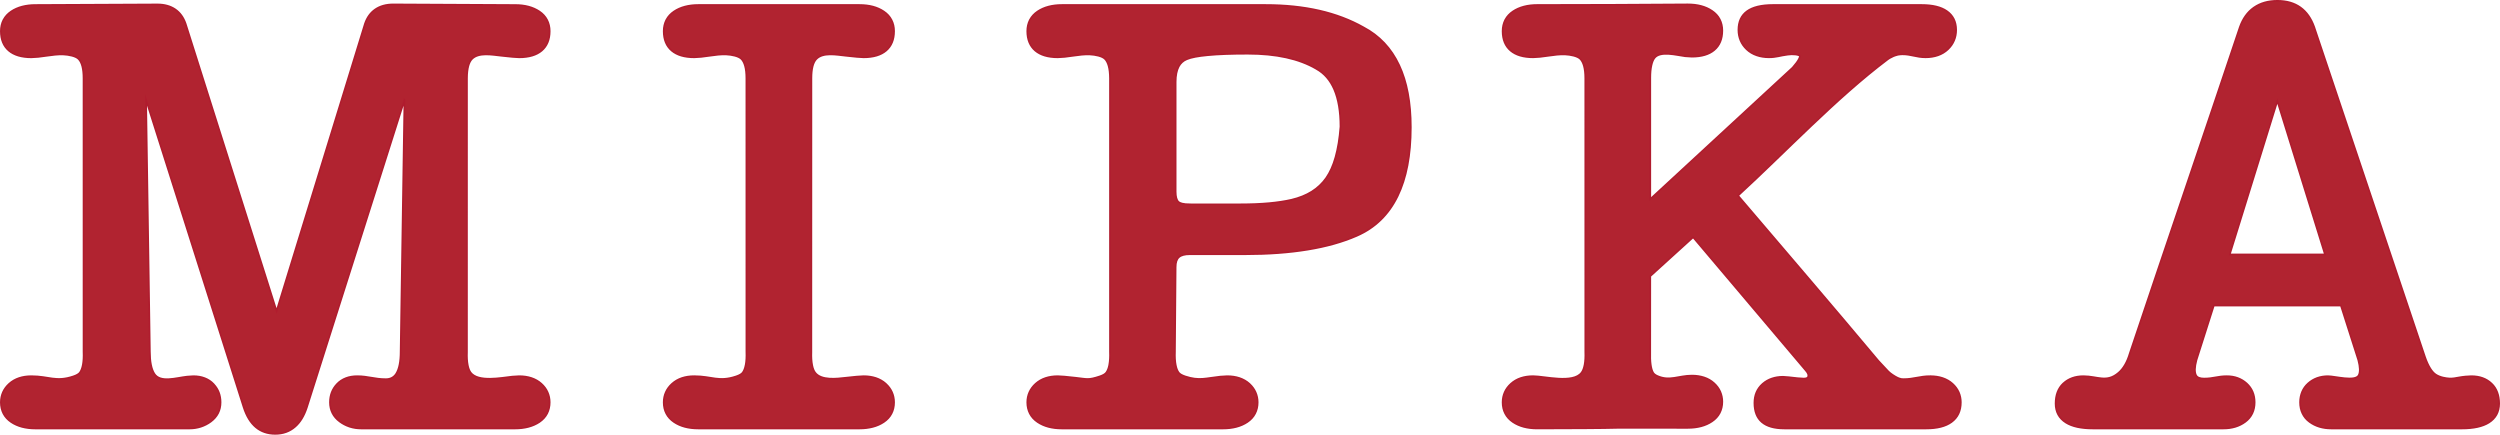 <?xml version="1.0" encoding="UTF-8"?>
<!DOCTYPE svg PUBLIC "-//W3C//DTD SVG 1.1//EN" "http://www.w3.org/Graphics/SVG/1.1/DTD/svg11.dtd">
<!-- Creator: CorelDRAW -->
<svg xmlns="http://www.w3.org/2000/svg" xml:space="preserve" width="110.798mm" height="19.265mm" version="1.1" style="shape-rendering:geometricPrecision; text-rendering:geometricPrecision; image-rendering:optimizeQuality; fill-rule:evenodd; clip-rule:evenodd"
viewBox="0 0 11079.3 1926.45"
 xmlns:xlink="http://www.w3.org/1999/xlink"
 xmlns:xodm="http://www.corel.com/coreldraw/odm/2003">
 <defs>
  <style type="text/css">
   <![CDATA[
    .str0 {stroke:#B01C2E;stroke-width:7.62;stroke-miterlimit:10}
    .fil0 {fill:#B12330;fill-rule:nonzero}
   ]]>
  </style>
 </defs>
 <g id="Слой_x0020_1">
  <path class="fil0 str0" d="M1792.44 442.75l-433.22 1364.38c-12.11,36.52 -29.18,64.53 -51.33,83.7 -24.19,21.23 -53.58,31.8 -88.05,31.8 -67.99,0 -114.64,-39.16 -139.89,-117.22l-432.7 -1362.74 16.78 1115.63c0,44.54 6.51,77.19 19.44,97.73 26.58,42.32 97.41,18.43 145.8,13.19 13.02,-1.27 22.43,-1.84 27.71,-1.84 18.22,0 34.76,2.8 49.57,8.51 15.2,5.82 28.54,14.53 39.51,26.17l1.35 1.65c9.94,10.74 17.28,22.65 22.26,35.53 5.16,13.57 7.66,28.13 7.66,43.81 0,35.56 -14.49,63.93 -43.35,85.35 -13.47,9.97 -28.37,17.55 -44.29,22.76 -15.93,5.14 -32.71,7.67 -50.39,7.67l-682.58 0c-43.06,0 -78.84,-9.51 -107.08,-28.48 -15.31,-10.27 -26.81,-22.88 -34.58,-37.9 -7.45,-14.53 -11.26,-31.09 -11.26,-49.4 0,-16.1 3.11,-31.01 9.29,-44.85 6.22,-13.87 15.55,-26.44 27.84,-37.51 12.64,-11.32 27.42,-19.75 43.99,-25.27 16.14,-5.32 34.15,-8.04 54,-8.04 78.37,0 108.13,26.94 186.04,0.88 14.49,-4.87 24.11,-10.47 28.98,-16.87 5.77,-7.85 10.23,-19.19 13.02,-33.61l0.2 -0.8c2.91,-15.98 4.05,-35.34 3.11,-58.02l-0.09 -1211.9c0,-41.96 -7.15,-70.44 -21.64,-85.46 -5.98,-6.21 -15.81,-11.12 -29.36,-14.72 -51.45,-13.37 -98.17,-0.33 -150.05,5.14 -13.84,1.15 -23.99,1.84 -30.21,1.84 -43.14,0 -76.46,-9.89 -99.63,-29.44 -23.59,-20.08 -35.49,-48.83 -35.49,-86.34 0,-18.21 3.81,-34.77 11.26,-49.3l0.94 -1.45c7.57,-14.34 18.95,-26.56 33.64,-36.45 14.37,-9.66 30.71,-16.83 48.92,-21.58 17.72,-4.56 37.17,-6.98 58.17,-6.98l540.5 -2.52c31.35,-0.11 57.84,7.27 79.16,21.88 21.09,14.45 36.43,35.65 45.94,63.17l403.3 1273.63 391.84 -1273.63c9.41,-27.6 24.72,-48.72 45.84,-63.17 21.33,-14.61 47.81,-21.99 79.17,-21.99l540.59 2.72c43.06,-0.09 78.63,9.5 106.99,28.47 15.22,10.19 26.8,22.88 34.46,37.9 7.54,14.53 11.38,31.09 11.38,49.3 0,37.4 -11.91,66.26 -35.4,86.23 -23.26,19.66 -56.58,29.55 -99.73,29.55 -12.52,0 -38.71,-2.34 -78.54,-6.87 -43.03,-4.59 -101.25,-16.15 -131.1,14.61 -6.6,6.98 -11.88,17.05 -15.52,30.13 -4.02,14.74 -6.22,33.22 -6.22,55.33l-0.08 1213.74c-0.83,22.19 0.32,41.19 3.4,56.98l0.12 0.85c2.78,14.06 7.12,25.02 12.81,32.65 33.7,44 136.09,23.02 184.92,17.94 13.85,-1.27 24,-1.84 30.21,-1.84 19.74,0 37.87,2.72 54,8.04 16.78,5.61 31.56,13.95 43.97,25.19 12.23,10.95 21.64,23.53 27.83,37.59 6.22,13.84 9.33,28.75 9.33,44.85 0,18.31 -3.84,34.87 -11.29,49.4 -7.75,15.02 -19.33,27.63 -34.55,37.9 -14.38,9.58 -30.74,16.83 -48.96,21.5 -17.77,4.64 -37.25,6.98 -58.04,6.98l-682.67 0c-17.69,0 -34.55,-2.53 -50.39,-7.67l-2.17 -0.76c-15.02,-5.06 -29.07,-12.5 -42,-22 -14.49,-10.66 -25.38,-23.26 -32.71,-37.79 -7.15,-14.33 -10.76,-30.23 -10.76,-47.56 0,-32.08 10.44,-58.99 31.24,-80.99 10.96,-11.64 24.22,-20.35 39.42,-26.17 14.9,-5.71 31.47,-8.51 49.68,-8.51 49.51,0 76.09,13.18 127.26,13.18 20.47,0 35.9,-8.16 46.13,-24.42 12.94,-20.73 19.48,-53.38 19.48,-97.84l16.86 -1115.54zm3417.5 742.06l-2.99 374.24c-0.85,22.95 0.2,42.51 3.4,58.71l0.2 0.85c2.7,14.06 7.04,25.02 12.73,32.65 4.87,6.51 14.58,12.11 28.98,16.98 62.62,20.84 92.13,7.6 155.91,0.96 13.88,-1.27 24.11,-1.84 30.21,-1.84 19.77,0 37.87,2.72 54.03,8.04 16.75,5.61 31.44,13.95 43.97,25.19l1.55 1.53c11.5,10.58 20.27,22.69 26.2,36.06 6.18,13.84 9.41,28.75 9.41,44.85 0,18.31 -3.84,34.87 -11.41,49.4 -7.65,15.02 -19.24,27.63 -34.55,37.9 -14.28,9.58 -30.62,16.83 -48.84,21.5 -17.8,4.64 -37.13,6.98 -58.16,6.98l-715.05 0c-43.06,0 -78.64,-9.51 -106.99,-28.48 -15.31,-10.27 -26.81,-22.88 -34.55,-37.9 -7.45,-14.53 -11.29,-31.09 -11.29,-49.4 0,-16.1 3.11,-31.01 9.33,-44.85 6.21,-13.87 15.51,-26.44 27.83,-37.51 12.73,-11.32 27.31,-19.75 43.97,-25.27 16.13,-5.32 34.14,-8.04 54.02,-8.04 12.41,0 38.6,2.33 78.52,6.86 51.18,5.47 55.5,11.37 107.61,-5.98 14.4,-4.87 24.02,-10.47 28.77,-16.98l0.73 -0.96c5.49,-7.74 9.71,-18.7 12.41,-32.54l0.09 -0.8c3.02,-15.98 4.05,-35.34 3.22,-58.02l0 -1211.9c0,-22.11 -2.17,-40.5 -6.21,-55.22 -3.73,-13.27 -8.89,-23.35 -15.52,-30.24 -6.01,-6.21 -15.84,-11.12 -29.39,-14.72 -51.15,-13.4 -98.43,-0.3 -150.02,5.14 -13.87,1.15 -24.11,1.84 -30.21,1.84 -43.26,0 -76.46,-9.89 -99.66,-29.44 -23.58,-20.08 -35.49,-48.83 -35.49,-86.34 0,-18.21 3.84,-34.77 11.29,-49.3l0.82 -1.45c7.77,-14.34 19.04,-26.56 33.73,-36.45 14.4,-9.66 30.62,-16.83 48.96,-21.58 17.8,-4.67 37.13,-6.98 58.04,-6.98l903.78 0c172.08,0 316.2,32.93 432.61,98.62 70.78,37.02 123.62,93.21 158.82,168.28 34.34,73.32 51.53,164.95 51.53,274.63 0,123.9 -19.48,225.73 -58.37,305.45 -39.95,81.98 -100.16,140.46 -180.55,175.53l-1.35 0.61c-61.86,27.02 -133.97,47.37 -216.45,60.82 -82.56,13.57 -175.15,20.35 -277.81,20.35l-245.01 0c-22.35,0 -38.4,4.37 -48.11,12.99 -9.73,8.71 -14.6,23.15 -14.6,43.2l-0.09 2.03zm62.8 -279.11l224.42 0c46.87,0 89.08,-1.73 126.64,-5.14 37.46,-3.37 70.9,-8.51 99.96,-15.18 34.47,-8.16 64.56,-20.27 90.02,-36.25 25.13,-15.88 46.25,-35.76 63.12,-59.57l0.73 -1.18c16.87,-24.11 30.62,-54.81 41.06,-91.94 10.77,-38.45 18.22,-83.71 22.06,-135.41 0,-66.87 -9.33,-121.78 -27.75,-164.79 -17.6,-40.89 -43.67,-71.12 -78.1,-90.4l-2.17 -1.35c-76.06,-44.38 -177.15,-66.57 -303.07,-66.57 -72.44,0 -131.3,2.15 -176.73,6.51 -43.65,4.07 -74.59,9.97 -92.72,17.72l-1.32 0.49c-15.54,6.48 -27.33,17.36 -35.28,32.16 -9.01,16.97 -13.58,39.74 -13.58,68.02l0 486.69c0,22.19 4.16,37.21 12.23,45.15 3.11,2.91 8.27,5.52 15.4,7.36l0.93 0.3c8.89,2.23 20.3,3.38 34.15,3.38zm3281.87 761.65c19.77,0 37.78,2.72 53.91,8.04 16.87,5.61 31.68,14.04 44.09,25.19 12.2,10.95 21.61,23.53 27.83,37.59l0.53 1.15c5.78,13.57 8.77,28.21 8.77,43.7 0,38.17 -13.84,67.33 -41.39,87.38 -25.95,18.89 -63.11,28.4 -111.53,28.4l-629.38 0c-88.16,0 -132.24,-37.71 -132.24,-113.05 0,-34.61 11.91,-62.59 35.7,-83.82l1.67 -1.45c11.47,-9.86 24.73,-17.53 39.42,-22.58 15.19,-5.22 31.65,-7.93 49.57,-7.93 39.51,1.95 52.24,6.45 91.77,7.93 11.27,0 17.9,-2.61 19.86,-7.82 1.15,-3.68 1.35,-7.47 0.21,-11.35 -1.56,-5.24 -5.17,-11.04 -10.77,-17.24l-499.13 -590.08 -189.96 172.45 -0.21 334.31c-0.7,22.46 -0.08,41.85 2.17,58.13 2.09,15.11 5.49,26.73 10.06,34.77 3.41,6.02 9.83,11.23 19.45,15.52 54.26,24.25 94.48,-1.84 152.6,-1.84 19.68,0 37.66,2.69 53.91,8.02 16.86,5.52 31.68,13.95 44.08,25.21 12.2,10.93 21.62,23.53 27.84,37.48l0.52 1.27c5.78,13.56 8.8,28.09 8.8,43.69 0,18.31 -3.84,34.76 -11.38,49.4 -7.68,14.91 -19.27,27.6 -34.58,37.79 -28.24,19.09 -63.94,28.56 -106.87,28.56l-311.53 -0.08c-32.38,0.88 -80.39,1.54 -143.71,1.92 -71.51,0.6 -124.67,0.8 -212.64,0.8 -43.02,0 -78.63,-9.51 -106.98,-28.48 -15.31,-10.27 -26.9,-22.88 -34.55,-37.9 -7.54,-14.53 -11.27,-31.09 -11.27,-49.4 0,-16.1 3.08,-31.01 9.3,-44.85 6.22,-13.87 15.43,-26.44 27.83,-37.51 12.62,-11.32 27.31,-19.75 43.88,-25.27 16.25,-5.32 34.26,-8.04 54.12,-8.04 50.83,0 177.53,34.32 214.89,-15.99 5.9,-7.85 10.24,-19.19 13.06,-33.61l0.2 -0.8c2.99,-15.98 4.02,-35.34 3.2,-58.02l-0.09 -1211.9c0,-22.11 -2.08,-40.5 -6.13,-55.22 -3.81,-13.27 -8.89,-23.35 -15.52,-30.24 -5.98,-6.21 -15.92,-11.12 -29.47,-14.72 -51.16,-13.4 -98.38,-0.3 -149.93,5.14 -13.96,1.15 -24.11,1.84 -30.21,1.84 -43.26,0 -76.47,-9.89 -99.64,-29.44 -23.7,-20.08 -35.49,-48.83 -35.49,-86.34 0,-18.21 3.82,-34.77 11.27,-49.3l0.82 -1.45c7.65,-14.34 18.94,-26.56 33.73,-36.45 14.28,-9.66 30.65,-16.83 48.86,-21.58 17.78,-4.67 37.25,-6.98 58.13,-6.98 240.68,0 427.33,-1.07 667.89,-2.63 42.94,0 78.64,9.5 106.87,28.58 15.31,10.28 27.02,22.96 34.58,37.79 7.54,14.64 11.38,31.09 11.38,49.41 0,37.4 -11.9,66.26 -35.6,86.23 -23.09,19.55 -56.29,29.44 -99.55,29.44 -6.4,0 -16.13,-0.58 -28.95,-1.84 -36.11,-4.2 -111.86,-26.17 -137.2,8.54 -5.48,7.44 -9.83,18.2 -12.85,31.85 -3.4,15.03 -5.07,33.34 -5.07,54.65l0 538.04 631.05 -582.61c13.75,-15.49 23.29,-28.56 28.36,-38.94 3.31,-6.67 4.55,-10.76 3.81,-12.11 -0.61,-1.54 -2.67,-2.99 -6.19,-4.26 -6.83,-2.52 -17.07,-3.79 -30.41,-3.79l-17.92 1.46c-34.44,4.34 -49.01,11.73 -82.77,11.73 -19.77,0 -37.87,-2.92 -54.24,-8.63 -16.95,-5.82 -31.76,-14.72 -44.17,-26.44 -12.2,-11.54 -21.41,-24.61 -27.51,-39.14 -6.1,-14.44 -9.21,-30.04 -9.21,-46.9 0,-73.52 51.01,-110.42 152.8,-110.42l659.09 0c48.13,0 85.06,8.9 110.92,26.72 27.83,19.09 41.91,47.1 41.91,83.71 0,16.86 -2.99,32.46 -9.21,46.9 -6.1,14.53 -15.31,27.6 -27.54,39.14 -12.49,11.72 -27.19,20.62 -44.05,26.44 -16.46,5.71 -34.58,8.63 -54.32,8.63 -42.8,0 -62.51,-13.19 -103.68,-13.19 -7.77,0.31 -11.58,0.69 -19.47,1.95 -7.95,2.12 -11.59,3.11 -19.24,6.1l-17.81 9.01 -8.15 5.52c-228.15,172.06 -452.88,411.25 -663.02,603.91 207.77,243.94 416.86,487.21 622.25,732.57 14.17,15.79 28.98,31.61 43.88,46.9l9 7.86 9.71 6.97 11.38 7.17 10.56 5.71c7.65,3.1 9.21,3.87 16.98,5.6l9.83 0.61c45.99,0 71.48,-13.18 118.45,-13.18zm1701.92 -1545.54l490.16 1459.81c7.12,20.93 15.1,38.17 23.58,51.63 7.65,12.3 15.84,21.23 24.2,26.83 8.59,5.71 19.15,10 31.55,13.1 45.14,10.46 55.85,-0.14 100.49,-4.29 10.65,-1.07 19.24,-1.53 25.67,-1.53 36.72,0 66.64,10.73 89.48,32.46 11.59,10.73 20.18,24.03 25.79,39.4 5.36,14.56 8.06,30.93 8.06,49.13 0,37.02 -15.31,65.2 -45.73,84.4 -27.62,17.32 -67.37,26.06 -118.98,26.06l-579.22 0c-37.57,0 -69.63,-9.7 -96.12,-29.09 -14.08,-10.16 -24.63,-22.95 -31.67,-37.98 -6.93,-14.41 -10.36,-30.7 -10.36,-48.71 0,-16.56 3.02,-32.08 8.8,-46.03 6.01,-14.53 15.02,-27.1 26.93,-37.79 11.67,-10.46 25.13,-18.48 39.92,-23.92l1.55 -0.49c14.28,-4.92 29.71,-7.44 46.17,-7.44 30.62,0 121.03,25.29 136.35,-3.99l0.41 -0.76c6.74,-13.57 6.01,-35.95 -2.06,-66.85l-77.2 -241.71 -563.26 0 -77.08 241.71c-8.39,31.58 -8.92,54.05 -1.76,67.61l0.41 0.77c5.28,9.12 17.16,13.76 35.37,13.76 41.59,0 59.48,-10.54 100.69,-10.54 34.56,0 63.74,10.65 87.53,31.85 11.91,10.88 21.03,23.45 27.01,37.79 5.81,13.95 8.68,29.47 8.68,46.03 0,18.01 -3.4,34.3 -10.23,48.71 -7.13,15.03 -17.81,27.82 -31.77,37.98 -26.37,19.39 -58.46,29.09 -96.03,29.09l-579.31 0c-51.62,0 -91.24,-8.74 -118.86,-26.06 -30.54,-19.2 -45.73,-47.38 -45.73,-84.4 0,-37.78 11.26,-67.42 33.73,-88.64l1.44 -1.16c11.17,-10.27 24.11,-18.01 38.8,-23.26 14.9,-5.32 31.36,-7.93 49.37,-7.93 62.53,0 102.7,30.53 155.82,-15.33 21.62,-18.59 38.28,-47.45 49.74,-86.39 161.43,-481.97 326.02,-963.13 487.46,-1445.1 13.34,-37.98 34.02,-66.84 61.77,-86.5l1.76 -1.18c28.04,-19.36 62.39,-29.06 102.82,-29.06 81.54,0 136.06,39.05 163.48,116.73l0.41 1.27zm-163.89 325.79l-211.05 680.26 422.25 0 -211.2 -680.26zm-6283.31 1451.19l-715.08 0c-43.05,0 -78.75,-9.51 -106.98,-28.48 -15.31,-10.27 -26.9,-22.88 -34.56,-37.9 -7.56,-14.53 -11.29,-31.09 -11.29,-49.4 0,-16.1 3.11,-31.01 9.33,-44.85 6.22,-13.87 15.43,-26.44 27.83,-37.51 12.62,-11.32 27.31,-19.75 43.97,-25.27 16.16,-5.32 34.14,-8.04 54.03,-8.04 78.37,0 108.13,26.94 186.03,0.88 14.49,-4.87 24.11,-10.47 28.86,-16.87 5.9,-7.85 10.24,-19.19 13.03,-33.61l0.23 -0.8c2.99,-15.98 4.02,-35.34 3.2,-58.02l-0.12 -1211.9c0,-22.11 -2.05,-40.5 -6.1,-55.22 -3.81,-13.27 -8.89,-23.35 -15.52,-30.24 -6.01,-6.21 -15.92,-11.12 -29.47,-14.72 -51.21,-13.4 -98.29,-0.3 -149.93,5.14 -13.87,1.15 -24.11,1.84 -30.21,1.84 -43.26,0 -76.47,-9.89 -99.67,-29.44 -23.67,-20.08 -35.49,-48.83 -35.49,-86.34 0,-18.21 3.84,-34.77 11.29,-49.3l0.83 -1.45c7.65,-14.34 18.94,-26.56 33.73,-36.45 14.28,-9.66 30.62,-16.83 48.83,-21.58 17.81,-4.67 37.25,-6.98 58.16,-6.98l715.08 0c43.03,0 78.73,9.59 106.96,28.56 15.23,10.19 26.81,22.88 34.47,37.9 7.65,14.53 11.38,31.09 11.38,49.3 0,37.51 -11.79,66.26 -35.49,86.34 -23.09,19.55 -56.41,29.44 -99.55,29.44 -12.53,0 -38.69,-2.34 -78.64,-6.87 -42.91,-4.56 -101.3,-16.15 -130.98,14.61 -14.49,15.02 -21.73,43.5 -21.73,85.46l-0.21 1213.74c-0.73,22.19 0.41,41.19 3.52,56.98l0.12 0.85c2.79,14.06 7.01,25.02 12.82,32.65 27.16,36.28 96.44,27.55 136.46,22.96l48.43 -5.02c13.87,-1.27 24.02,-1.84 30.21,-1.84 19.77,0 37.78,2.72 54.03,8.04 16.74,5.61 31.44,13.95 43.96,25.19l1.47 1.53c11.47,10.58 20.38,22.69 26.28,36.06 6.19,13.84 9.3,28.75 9.3,44.85 0,18.31 -3.73,34.87 -11.27,49.4 -7.65,15.02 -19.27,27.63 -34.58,37.9 -14.28,9.58 -30.62,16.83 -48.83,21.5 -17.81,4.64 -37.25,6.98 -58.14,6.98z"/>
 </g>
</svg>
